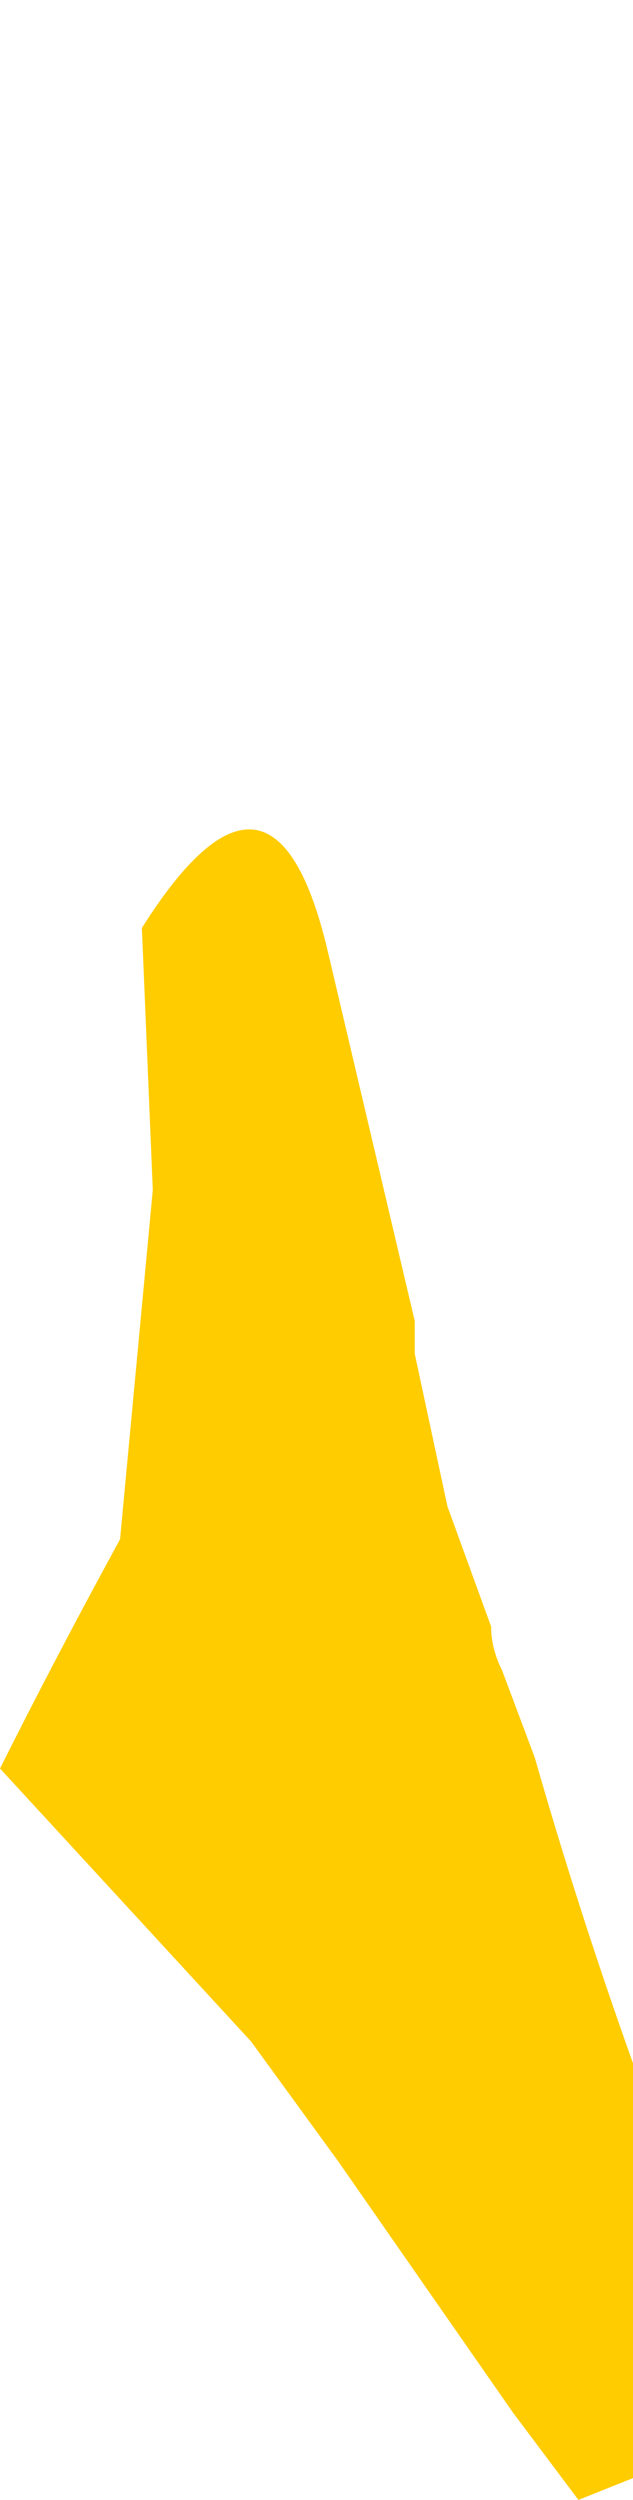 <?xml version="1.0" encoding="UTF-8" standalone="no"?>
<svg xmlns:xlink="http://www.w3.org/1999/xlink" height="11.45px" width="2.9px" xmlns="http://www.w3.org/2000/svg">
  <g transform="matrix(1.0, 0.0, 0.0, 1.0, -6.4, -7.15)">
    <path d="M6.4 15.25 L7.55 16.5 7.95 17.05 8.75 18.2 9.05 18.6 9.3 18.5 9.3 17.9 9.3 17.7 9.3 17.6 9.3 16.6 Q9.05 15.9 8.85 15.2 L8.7 14.8 Q8.65 14.7 8.65 14.6 L8.45 14.05 8.3 13.35 8.3 13.2 7.9 11.5 Q7.65 10.45 7.05 11.4 L7.1 12.6 6.95 14.2 Q6.65 14.75 6.4 15.25" fill="#ffcc00" fill-rule="evenodd" stroke="none">
      <animate attributeName="fill" dur="2s" repeatCount="indefinite" values="#ffcc00;#ffcc01"/>
      <animate attributeName="fill-opacity" dur="2s" repeatCount="indefinite" values="1.0;1.0"/>
      <animate attributeName="d" dur="2s" repeatCount="indefinite" values="M6.4 15.25 L7.55 16.5 7.95 17.05 8.75 18.2 9.05 18.6 9.3 18.5 9.3 17.9 9.3 17.7 9.3 17.6 9.3 16.6 Q9.05 15.9 8.85 15.2 L8.7 14.8 Q8.65 14.7 8.65 14.6 L8.45 14.05 8.3 13.35 8.3 13.2 7.9 11.5 Q7.65 10.45 7.05 11.4 L7.1 12.6 6.95 14.2 Q6.65 14.75 6.4 15.25;M6.6 7.15 L6.65 9.45 7.0 10.25 7.3 11.8 7.2 12.5 7.15 13.1 7.05 13.8 7.05 14.05 7.05 14.1 7.2 15.45 Q7.5 17.3 7.95 17.3 L8.2 17.2 Q8.3 17.05 8.4 17.05 L9.0 17.1 9.25 16.7 9.25 16.5 8.9 14.7 Q8.55 14.25 8.05 11.9 L7.9 10.45 7.45 8.45 Q7.2 7.4 6.6 7.15"/>
    </path>
    <path d="M6.4 15.25 Q6.65 14.75 6.95 14.2 L7.1 12.6 7.05 11.4 Q7.65 10.45 7.9 11.5 L8.3 13.2 8.3 13.35 8.45 14.05 8.65 14.6 Q8.65 14.7 8.7 14.8 L8.85 15.2 Q9.05 15.9 9.3 16.6 L9.3 17.6 9.3 17.7 9.3 17.9 9.3 18.5 9.05 18.6 8.75 18.2 7.95 17.05 7.55 16.5 6.4 15.25" fill="none" stroke="#000000" stroke-linecap="round" stroke-linejoin="round" stroke-opacity="0.0" stroke-width="1.0">
      <animate attributeName="stroke" dur="2s" repeatCount="indefinite" values="#000000;#000001"/>
      <animate attributeName="stroke-width" dur="2s" repeatCount="indefinite" values="0.0;0.0"/>
      <animate attributeName="fill-opacity" dur="2s" repeatCount="indefinite" values="0.0;0.0"/>
      <animate attributeName="d" dur="2s" repeatCount="indefinite" values="M6.4 15.25 Q6.65 14.75 6.95 14.2 L7.1 12.6 7.05 11.4 Q7.65 10.45 7.9 11.5 L8.3 13.2 8.3 13.35 8.45 14.05 8.65 14.6 Q8.65 14.7 8.7 14.8 L8.85 15.2 Q9.05 15.9 9.3 16.6 L9.3 17.6 9.3 17.7 9.3 17.9 9.3 18.5 9.05 18.6 8.75 18.2 7.95 17.05 7.55 16.5 6.4 15.25;M6.6 7.15 Q7.2 7.4 7.45 8.45 L7.9 10.45 8.05 11.9 Q8.55 14.25 8.9 14.7 L9.25 16.5 9.25 16.7 9.0 17.1 8.4 17.05 Q8.3 17.05 8.2 17.2 L7.95 17.3 Q7.5 17.3 7.2 15.45 L7.05 14.1 7.05 14.05 7.05 13.8 7.15 13.1 7.2 12.5 7.3 11.8 7.0 10.25 6.65 9.45 6.6 7.15"/>
    </path>
  </g>
</svg>
